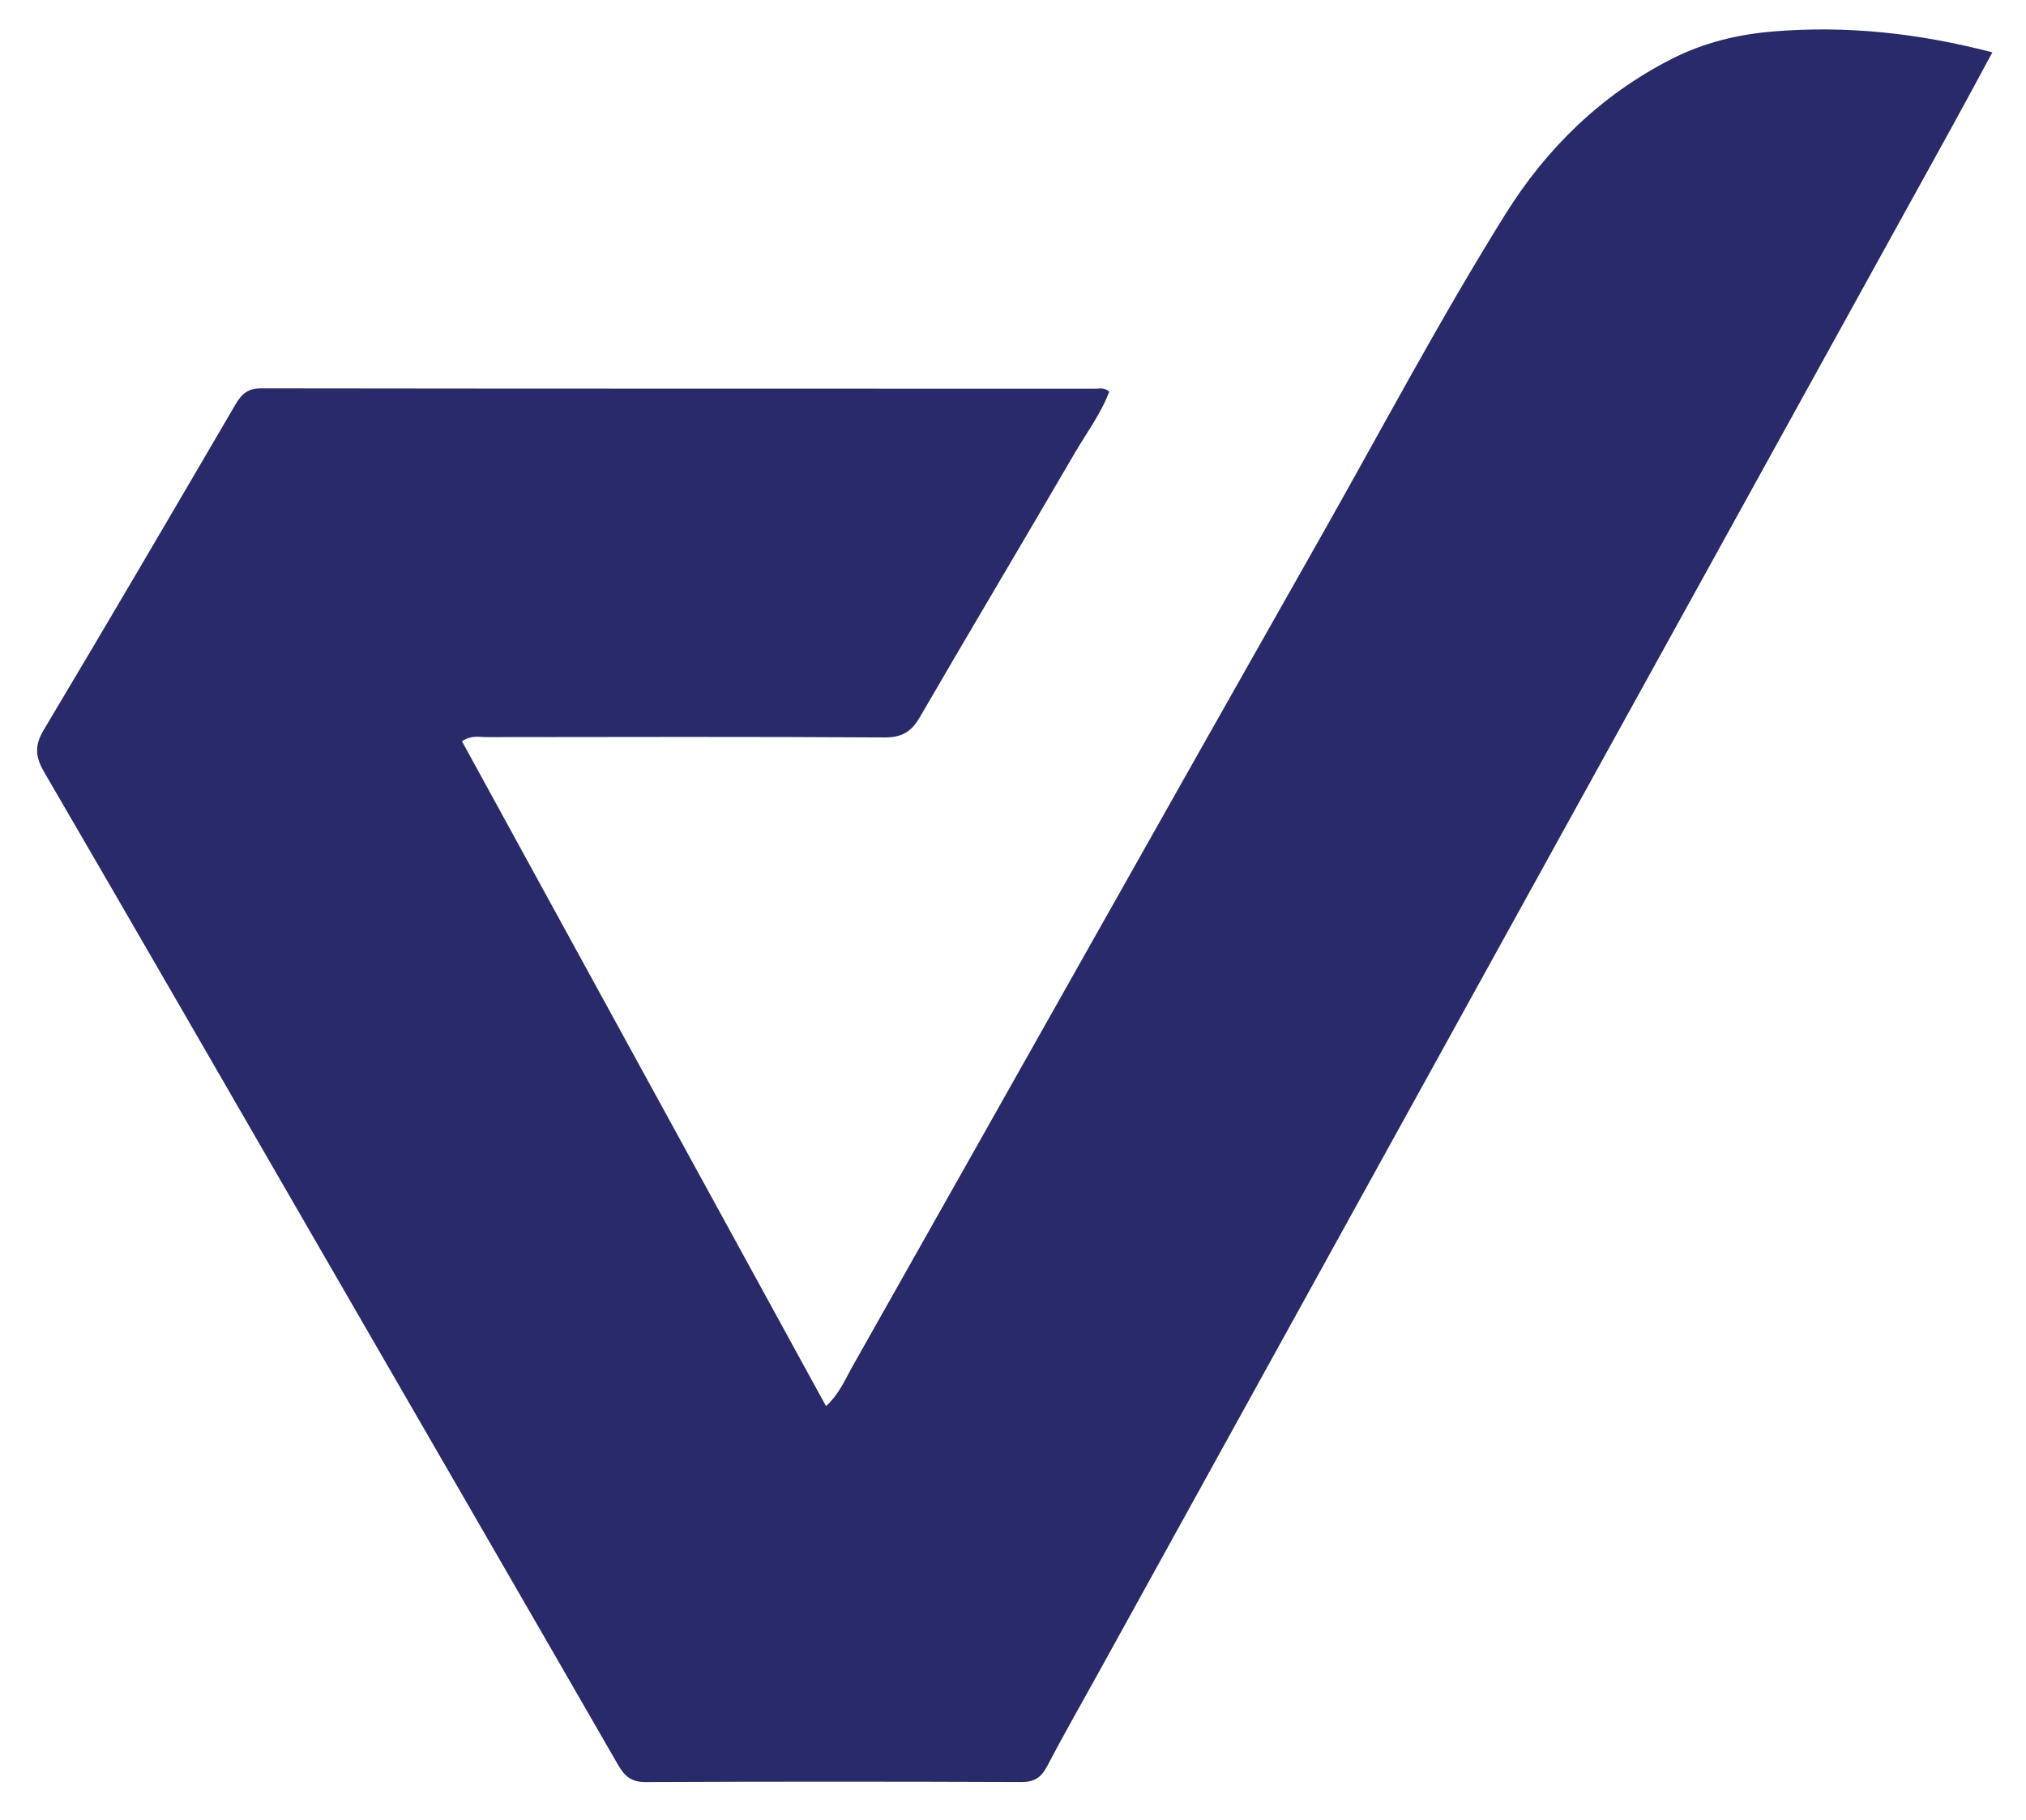 <?xml version="1.0" encoding="UTF-8" standalone="no"?>
<!-- Created with Inkscape (http://www.inkscape.org/) -->

<svg
   version="1.1"
   id="svg2"
   xml:space="preserve"
   width="540"
   height="485.143"
   viewBox="0 0 540 485.143"
   sodipodi:docname="favicon.ai"
   xmlns:inkscape="http://www.inkscape.org/namespaces/inkscape"
   xmlns:sodipodi="http://sodipodi.sourceforge.net/DTD/sodipodi-0.dtd"
   xmlns="http://www.w3.org/2000/svg"
   xmlns:svg="http://www.w3.org/2000/svg"><defs
     id="defs6"><clipPath
       clipPathUnits="userSpaceOnUse"
       id="clipPath16"><path
         d="M 0,363.857 H 405 V 0 H 0 Z"
         id="path14" /></clipPath></defs><sodipodi:namedview
     id="namedview4"
     pagecolor="#ffffff"
     bordercolor="#666666"
     borderopacity="1.0"
     inkscape:pageshadow="2"
     inkscape:pageopacity="0.0"
     inkscape:pagecheckerboard="0" /><g
     id="g8"
     inkscape:groupmode="layer"
     inkscape:label="favicon"
     transform="matrix(1.333,0,0,-1.333,0,485.143)"><g
       id="g10"><g
         id="g12"
         clip-path="url(#clipPath16)"><g
           id="g18"
           transform="translate(398.38,353.48)"><path
             d="m 0,0 c -2.868,-5.292 -5.41,-10.056 -8.018,-14.782 -26.277,-47.613 -52.566,-95.219 -78.849,-142.829 -30.674,-55.561 -61.346,-111.124 -92.019,-166.686 -3.387,-6.135 -6.872,-12.219 -10.121,-18.426 -1.167,-2.228 -2.515,-3.163 -5.122,-3.153 -25.074,0.097 -50.148,0.104 -75.222,-0.006 -2.8,-0.012 -4.143,1.168 -5.429,3.402 -19.755,34.304 -39.581,68.568 -59.387,102.843 -18.442,31.916 -36.838,63.858 -55.383,95.713 -1.775,3.049 -1.96,5.293 -0.087,8.429 12.914,21.615 25.635,43.346 38.34,65.084 1.225,2.095 2.471,3.223 5.121,3.22 55.604,-0.076 111.209,-0.054 166.814,-0.068 0.862,0 1.812,0.292 2.774,-0.599 -1.666,-4.431 -4.564,-8.272 -6.946,-12.365 -10.251,-17.612 -20.701,-35.108 -30.93,-52.733 -1.7,-2.929 -3.606,-4.063 -7.082,-4.042 -26.503,0.16 -53.006,0.095 -79.509,0.064 -1.493,-0.001 -3.09,0.446 -4.95,-0.837 24.21,-44.217 48.416,-88.428 72.791,-132.947 2.675,2.459 3.837,5.381 5.321,8.006 31.16,55.142 62.174,110.366 93.403,165.469 12.284,21.674 23.919,43.732 37.112,64.874 8.232,13.192 19.121,23.823 33.174,31.013 6.499,3.325 13.402,4.966 20.523,5.544 C -29.217,5.362 -14.95,3.892 0,0"
             style="fill:#292a69;fill-opacity:1;fill-rule:nonzero;stroke:none"
             id="path20" /></g></g></g></g></svg>
